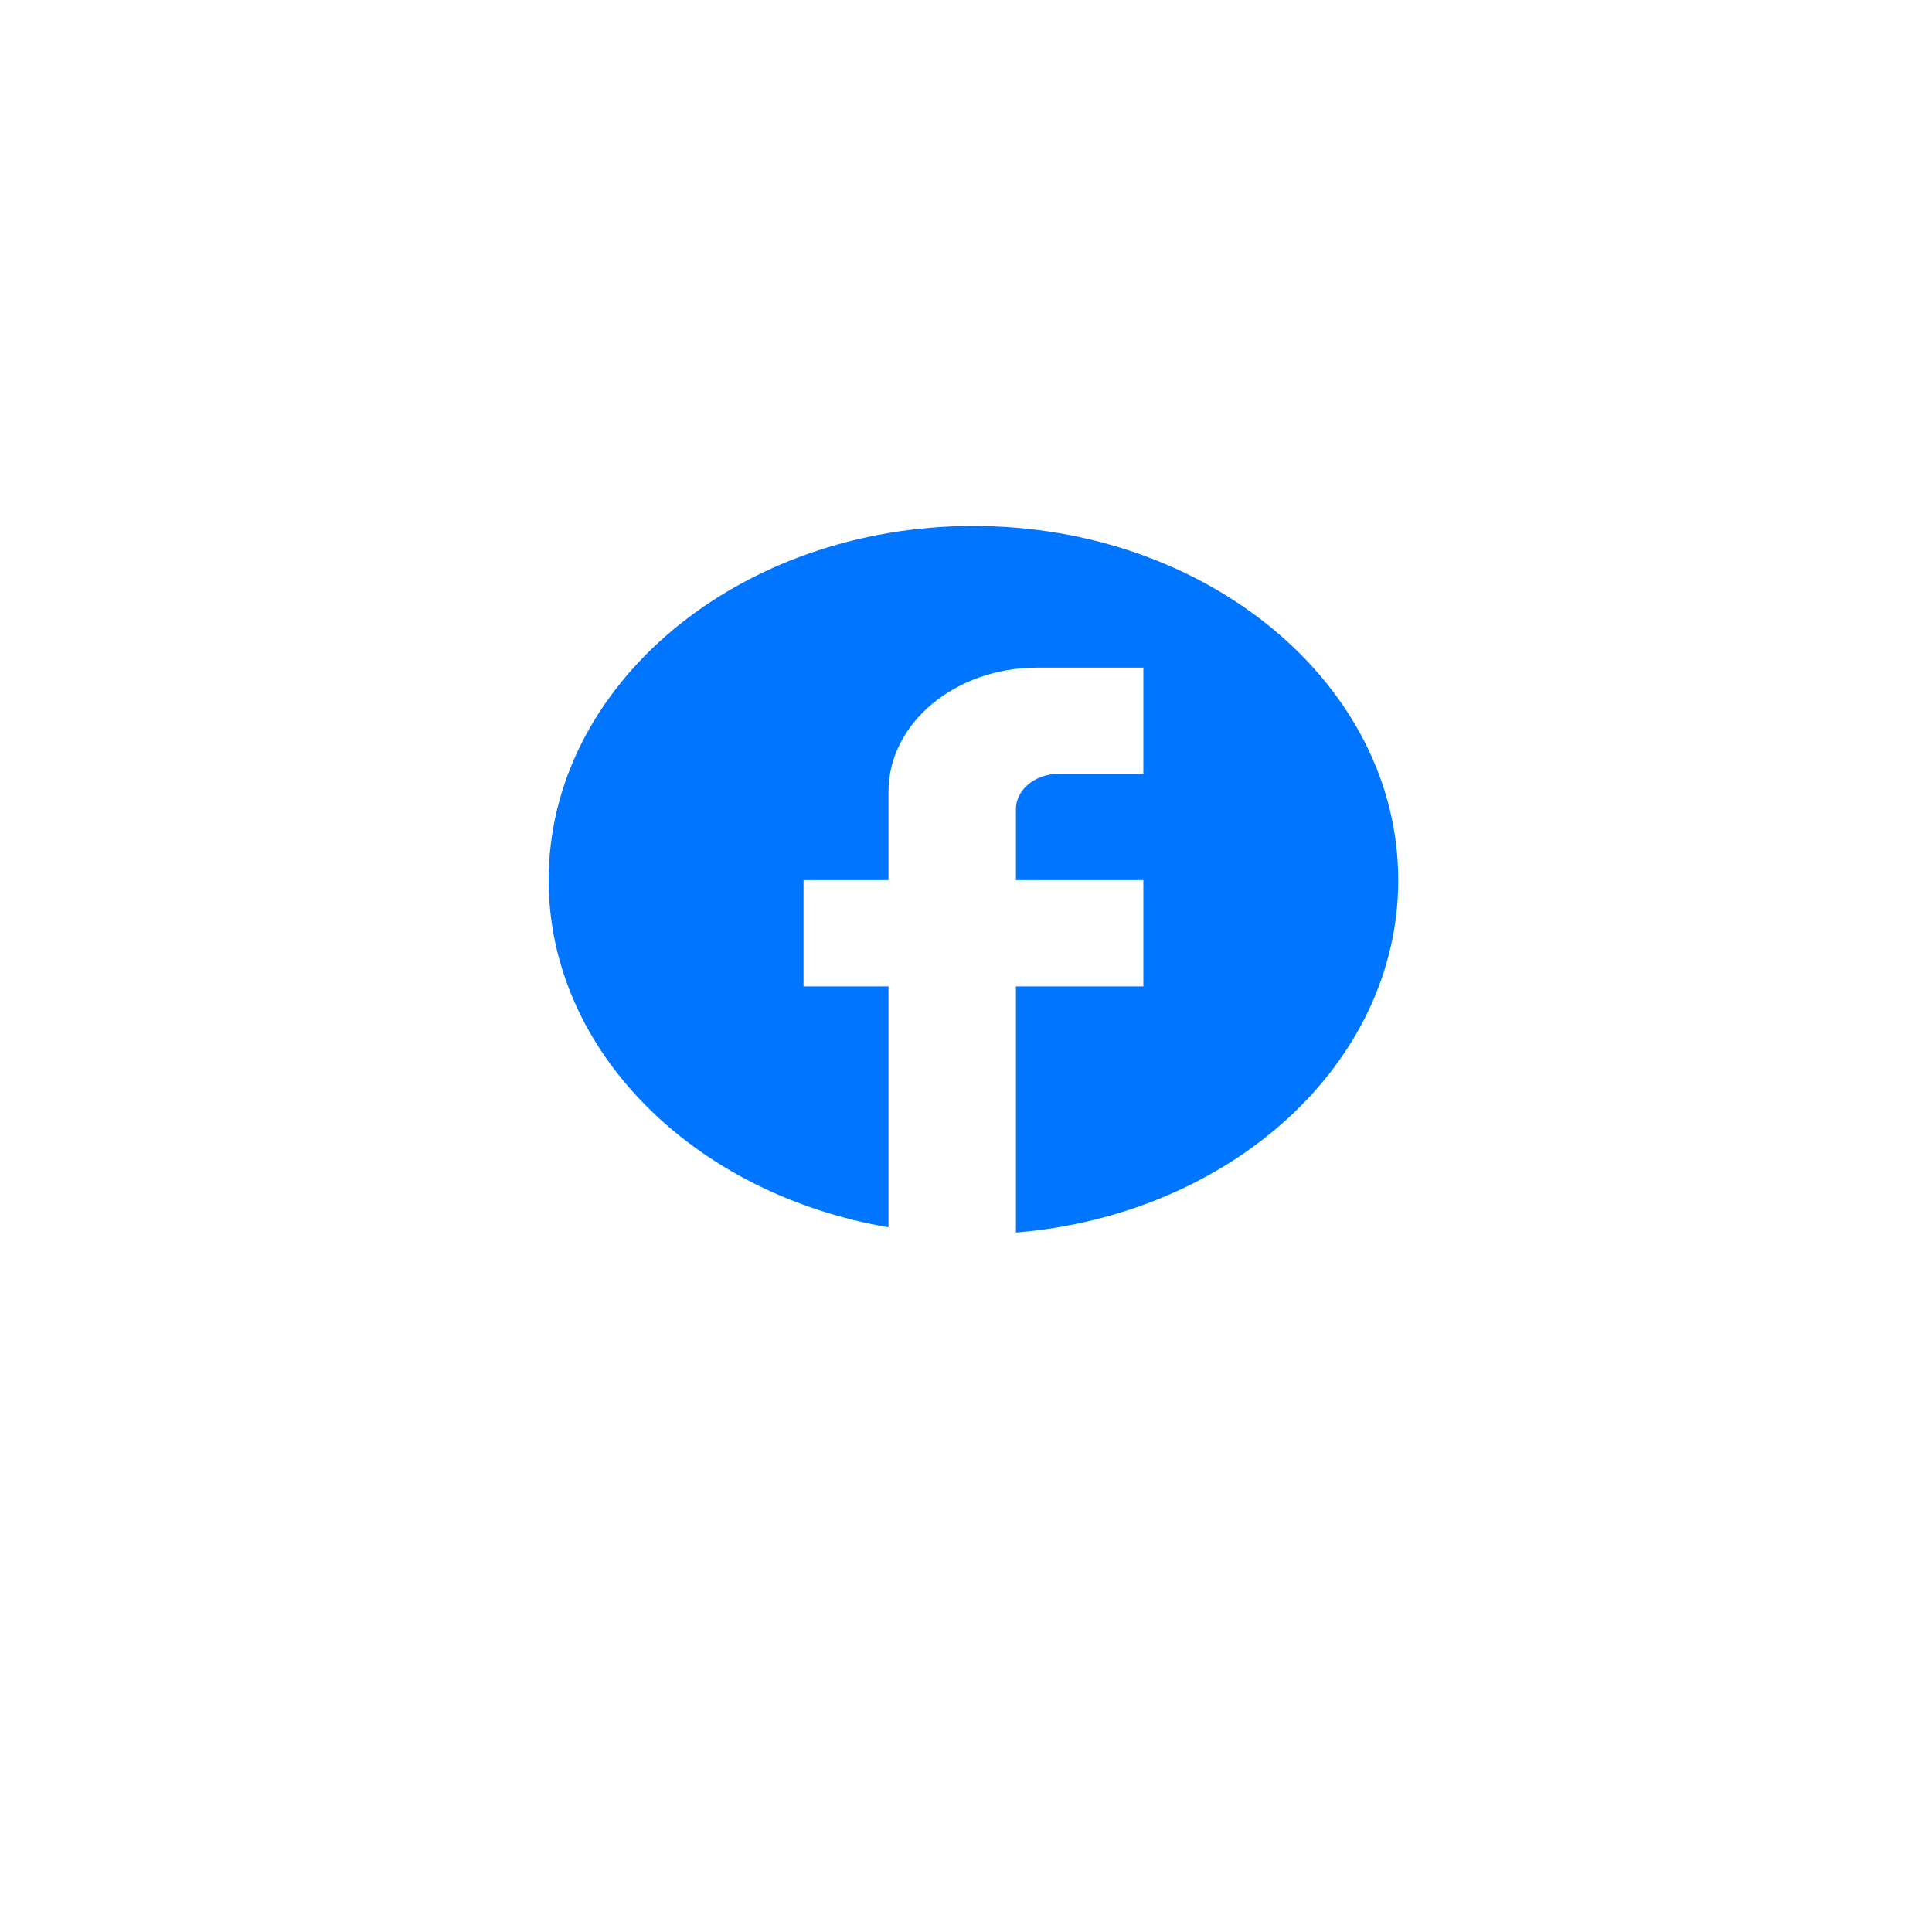 <svg width="90" height="90" viewBox="0 0 90 90" fill="none" xmlns="http://www.w3.org/2000/svg">
<g filter="url(#filter0_d_44_48)">
<rect x="9" y="5" width="72" height="72" rx="20" fill="white"/>
</g>
<path d="M65.135 41C65.135 31.892 56.27 24.5 45.346 24.5C34.423 24.5 25.558 31.892 25.558 41C25.558 48.986 32.365 55.636 41.389 57.17V45.95H37.431V41H41.389V36.875C41.389 33.691 44.495 31.1 48.315 31.1H53.262V36.05H49.304C48.216 36.05 47.325 36.792 47.325 37.7V41H53.262V45.95H47.325V57.417C57.318 56.593 65.135 49.563 65.135 41Z" fill="#0075FF"/>
<defs>
<filter id="filter0_d_44_48" x="0" y="0" width="90" height="90" filterUnits="userSpaceOnUse" color-interpolation-filters="sRGB">
<feFlood flood-opacity="0" result="BackgroundImageFix"/>
<feColorMatrix in="SourceAlpha" type="matrix" values="0 0 0 0 0 0 0 0 0 0 0 0 0 0 0 0 0 0 127 0" result="hardAlpha"/>
<feOffset dy="4"/>
<feGaussianBlur stdDeviation="4.5"/>
<feComposite in2="hardAlpha" operator="out"/>
<feColorMatrix type="matrix" values="0 0 0 0 0 0 0 0 0 0 0 0 0 0 0 0 0 0 0.25 0"/>
<feBlend mode="normal" in2="BackgroundImageFix" result="effect1_dropShadow_44_48"/>
<feBlend mode="normal" in="SourceGraphic" in2="effect1_dropShadow_44_48" result="shape"/>
</filter>
</defs>
</svg>

